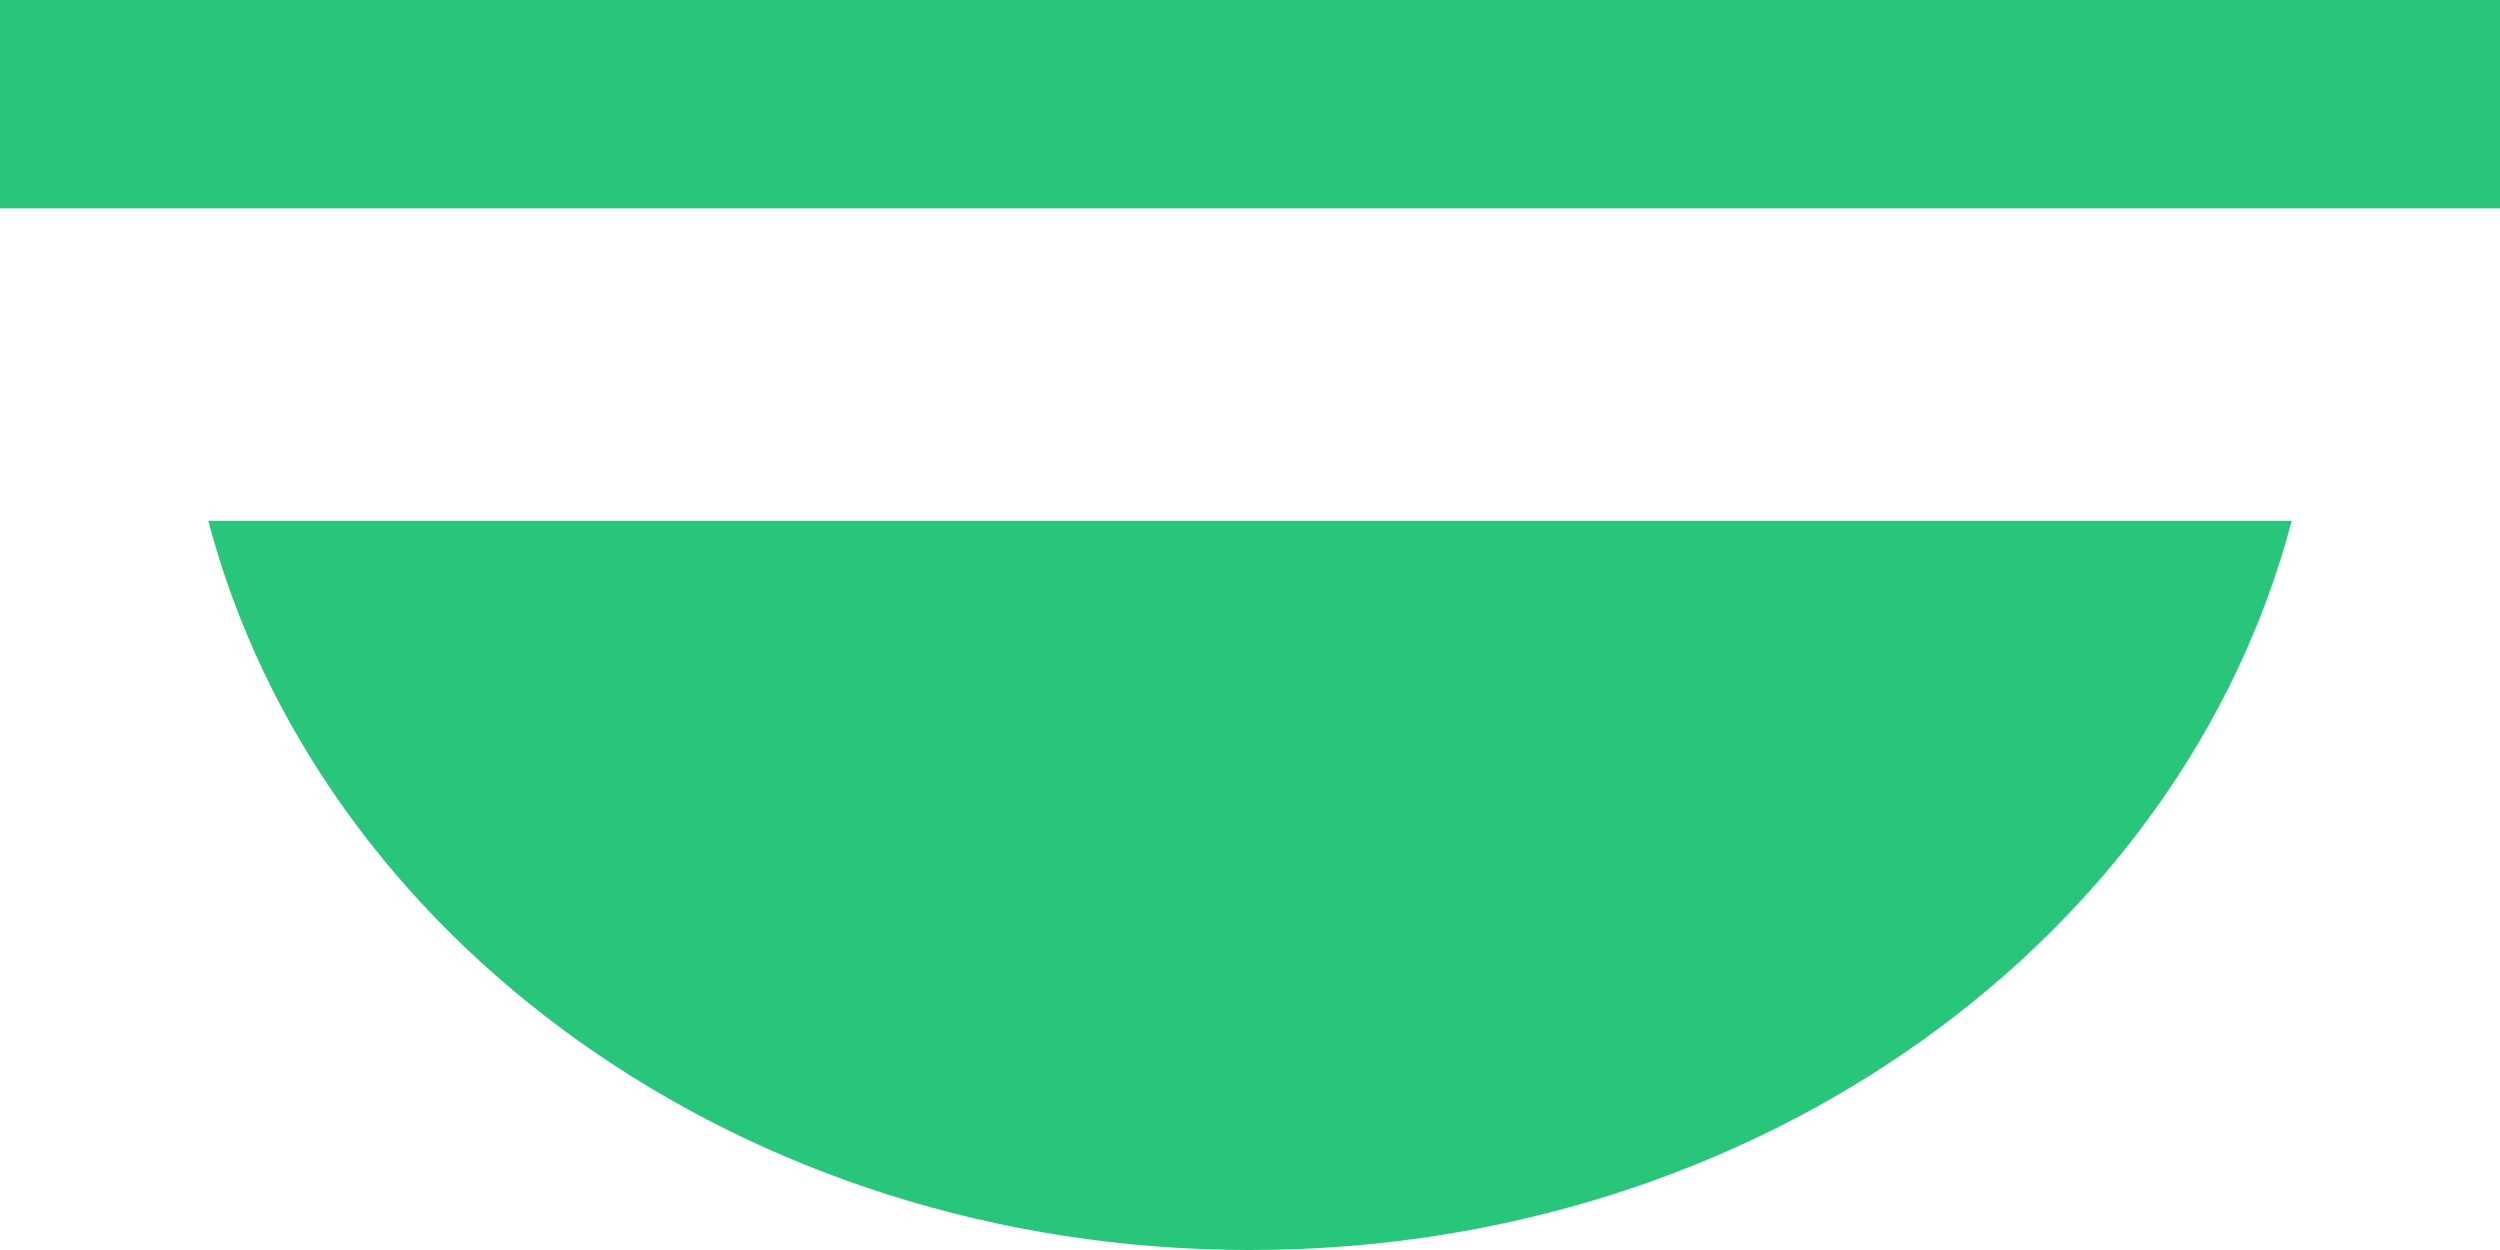 <svg xmlns="http://www.w3.org/2000/svg" viewBox="0 0 24 12"><defs><style>.cls-1{fill:#28c67a;}</style></defs><title>Lighting_Working</title><g id="Layer_2" data-name="Layer 2"><g id="icons"><path class="cls-1" d="M2,5c1.05,4,5.12,7,10,7s8.95-3,10-7Z"/><rect class="cls-1" width="24" height="2"/></g></g></svg>